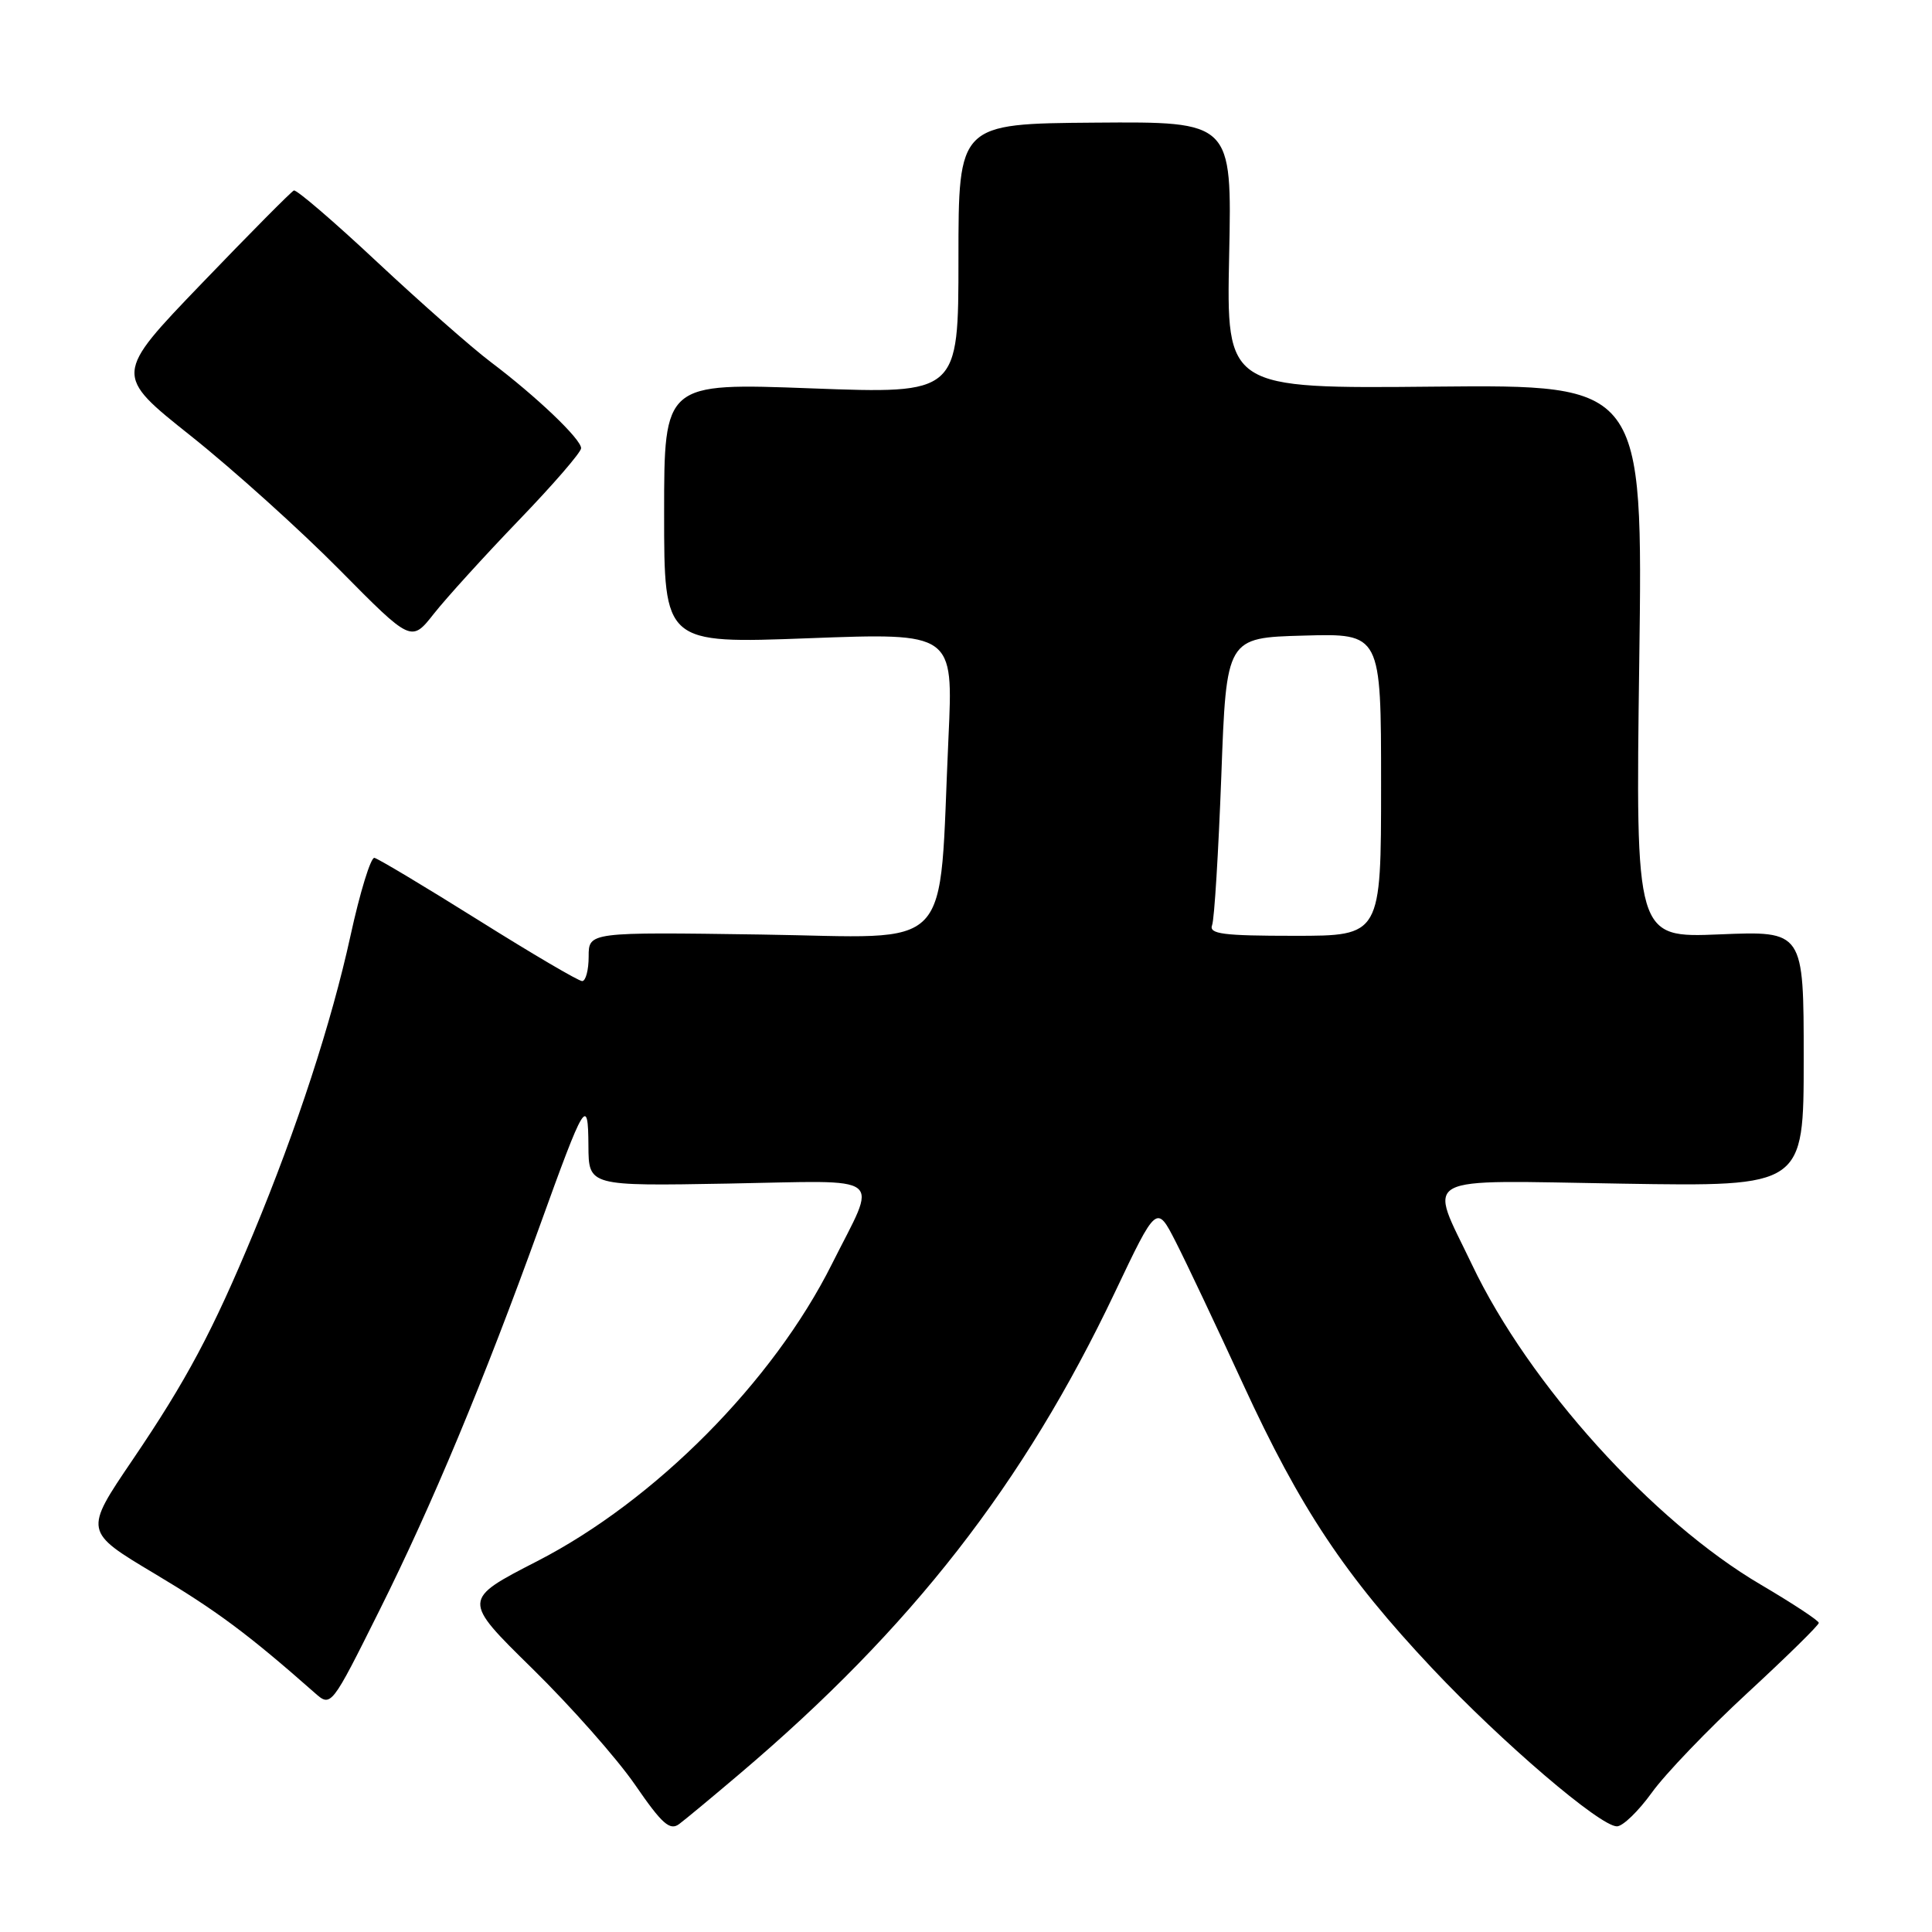 <?xml version="1.0" encoding="UTF-8" standalone="no"?>
<!DOCTYPE svg PUBLIC "-//W3C//DTD SVG 1.1//EN" "http://www.w3.org/Graphics/SVG/1.1/DTD/svg11.dtd" >
<svg xmlns="http://www.w3.org/2000/svg" xmlns:xlink="http://www.w3.org/1999/xlink" version="1.1" viewBox="0 0 256 256">
 <g >
 <path fill="currentColor"
d=" M 98.00 235.05 C 120.79 215.72 135.64 196.67 147.72 171.26 C 153.26 159.60 153.26 159.60 155.79 164.55 C 157.18 167.27 161.20 175.77 164.73 183.44 C 172.31 199.91 178.22 208.78 189.78 221.07 C 199.05 230.91 212.01 242.00 214.25 242.00 C 215.03 242.00 217.10 239.99 218.87 237.54 C 220.63 235.08 226.33 229.14 231.53 224.34 C 236.74 219.53 241.00 215.35 241.00 215.04 C 241.00 214.74 237.55 212.47 233.34 209.99 C 218.99 201.58 202.58 183.40 195.05 167.58 C 189.26 155.43 187.45 156.40 214.95 156.84 C 239.00 157.23 239.00 157.23 239.00 140.29 C 239.00 123.35 239.00 123.35 227.86 123.81 C 216.72 124.27 216.72 124.27 217.21 87.62 C 217.70 50.97 217.70 50.97 190.10 51.23 C 162.50 51.50 162.50 51.50 162.87 33.81 C 163.24 16.11 163.24 16.11 145.12 16.25 C 127.00 16.39 127.00 16.39 127.00 34.29 C 127.00 52.19 127.00 52.19 107.50 51.46 C 88.00 50.73 88.00 50.73 88.00 68.01 C 88.00 85.29 88.00 85.29 107.16 84.57 C 126.32 83.85 126.32 83.85 125.68 97.68 C 124.33 126.87 126.86 124.21 100.85 123.83 C 78.00 123.50 78.00 123.50 78.00 126.75 C 78.00 128.54 77.61 130.00 77.14 130.00 C 76.66 130.00 70.47 126.36 63.39 121.92 C 56.30 117.48 50.10 113.77 49.61 113.67 C 49.13 113.58 47.70 118.22 46.44 124.00 C 43.94 135.44 39.35 149.51 33.60 163.36 C 28.19 176.38 24.73 182.88 17.56 193.45 C 11.13 202.93 11.13 202.93 20.47 208.51 C 28.67 213.40 32.88 216.53 41.69 224.30 C 43.87 226.23 43.87 226.23 50.29 213.36 C 57.24 199.44 64.10 183.00 71.50 162.50 C 77.48 145.91 77.93 145.17 77.97 151.83 C 78.00 157.16 78.00 157.16 96.49 156.83 C 117.79 156.45 116.33 155.32 110.23 167.50 C 102.43 183.09 86.81 198.83 71.19 206.86 C 61.24 211.97 61.24 211.97 70.50 221.06 C 75.60 226.06 81.74 233.00 84.14 236.48 C 87.72 241.69 88.77 242.62 90.00 241.69 C 90.83 241.07 94.42 238.09 98.00 235.05 Z  M 68.75 68.93 C 73.29 64.22 77.00 59.93 77.00 59.39 C 77.00 58.18 71.06 52.52 65.00 47.95 C 62.52 46.08 55.79 40.15 50.03 34.77 C 44.28 29.38 39.29 25.10 38.94 25.24 C 38.60 25.38 33.10 30.93 26.71 37.58 C 15.10 49.66 15.10 49.66 25.30 57.77 C 30.91 62.24 39.77 70.22 45.00 75.51 C 54.50 85.12 54.50 85.12 57.50 81.31 C 59.15 79.22 64.21 73.65 68.75 68.93 Z  M 160.61 122.58 C 160.91 121.80 161.45 112.91 161.83 102.83 C 162.50 84.50 162.50 84.50 172.75 84.22 C 183.00 83.93 183.00 83.93 183.00 103.97 C 183.00 124.00 183.00 124.00 171.53 124.00 C 162.04 124.00 160.16 123.76 160.61 122.58 Z "/>
</g>
</svg>